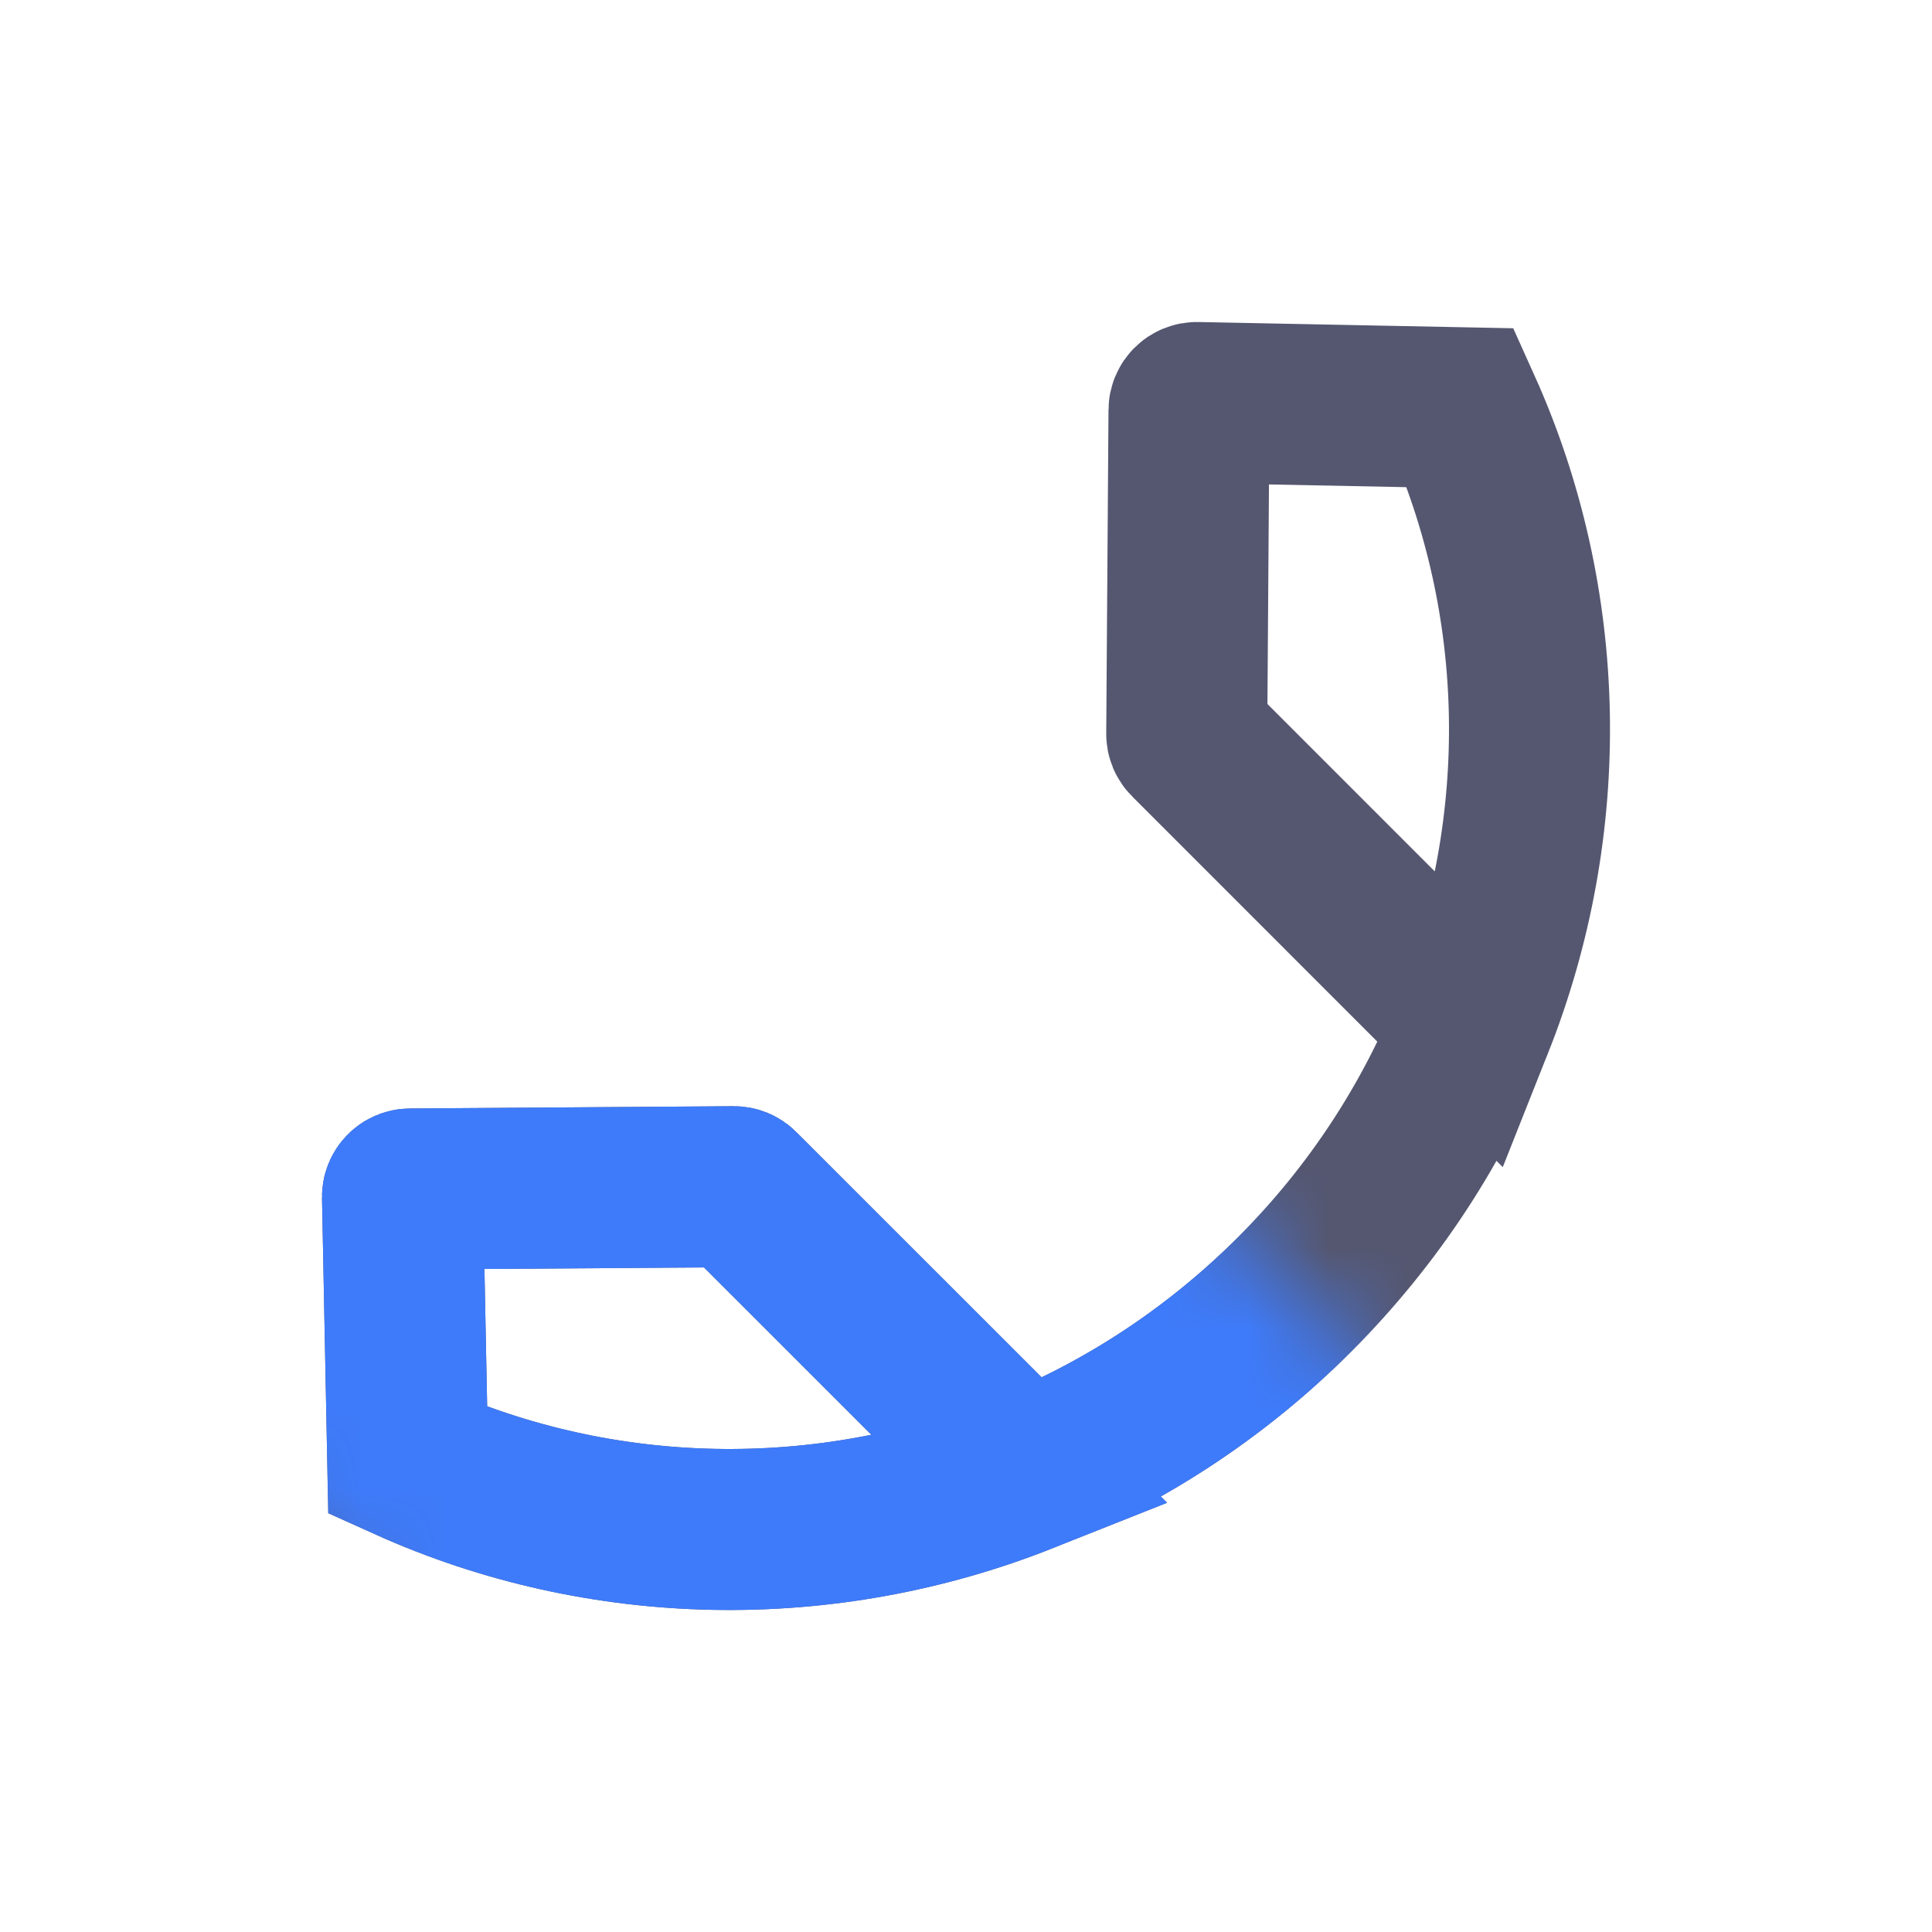 <svg width="24" height="24" viewBox="0 0 24 24" fill="none" xmlns="http://www.w3.org/2000/svg">
<g clip-path="url(#clip0_402_18396)">
<path d="M18.3 12.716C19.281 10.247 19.232 7.475 18.146 5.065L14.869 5C14.815 4.999 14.77 5.042 14.77 5.097L14.742 9.117C14.742 9.143 14.752 9.168 14.771 9.186L18.3 12.716ZM18.3 12.716C17.813 13.939 17.073 15.088 16.081 16.081C15.088 17.073 13.939 17.813 12.716 18.3M12.716 18.3C10.247 19.281 7.475 19.232 5.065 18.146L5 14.869C4.999 14.815 5.042 14.77 5.097 14.77L9.117 14.742C9.143 14.742 9.168 14.752 9.186 14.771L12.716 18.3Z" stroke="#555770" stroke-width="2"/>
<mask id="mask0_402_18396" style="mask-type:alpha" maskUnits="userSpaceOnUse" x="-3" y="5" width="24" height="24">
<rect width="10.907" height="22" transform="matrix(-0.707 0.707 0.707 0.707 5.391 5.387)" fill="black"/>
</mask>
<g mask="url(#mask0_402_18396)">
<path d="M18.3 12.716C19.281 10.247 19.232 7.475 18.146 5.065L14.869 5C14.815 4.999 14.77 5.042 14.77 5.097L14.742 9.117C14.742 9.143 14.752 9.168 14.771 9.186L18.3 12.716ZM18.3 12.716C17.813 13.939 17.073 15.088 16.081 16.081C15.088 17.073 13.939 17.813 12.716 18.3M12.716 18.3C10.247 19.281 7.475 19.232 5.065 18.146L5 14.869C4.999 14.815 5.042 14.77 5.097 14.77L9.117 14.742C9.143 14.742 9.168 14.752 9.186 14.771L12.716 18.3Z" stroke="#3E7BFA" stroke-width="2"/>
</g>
</g>
<defs>
<clipPath id="clip0_402_18396">
<rect width="24" height="24" fill="white"/>
</clipPath>
</defs>
</svg>
